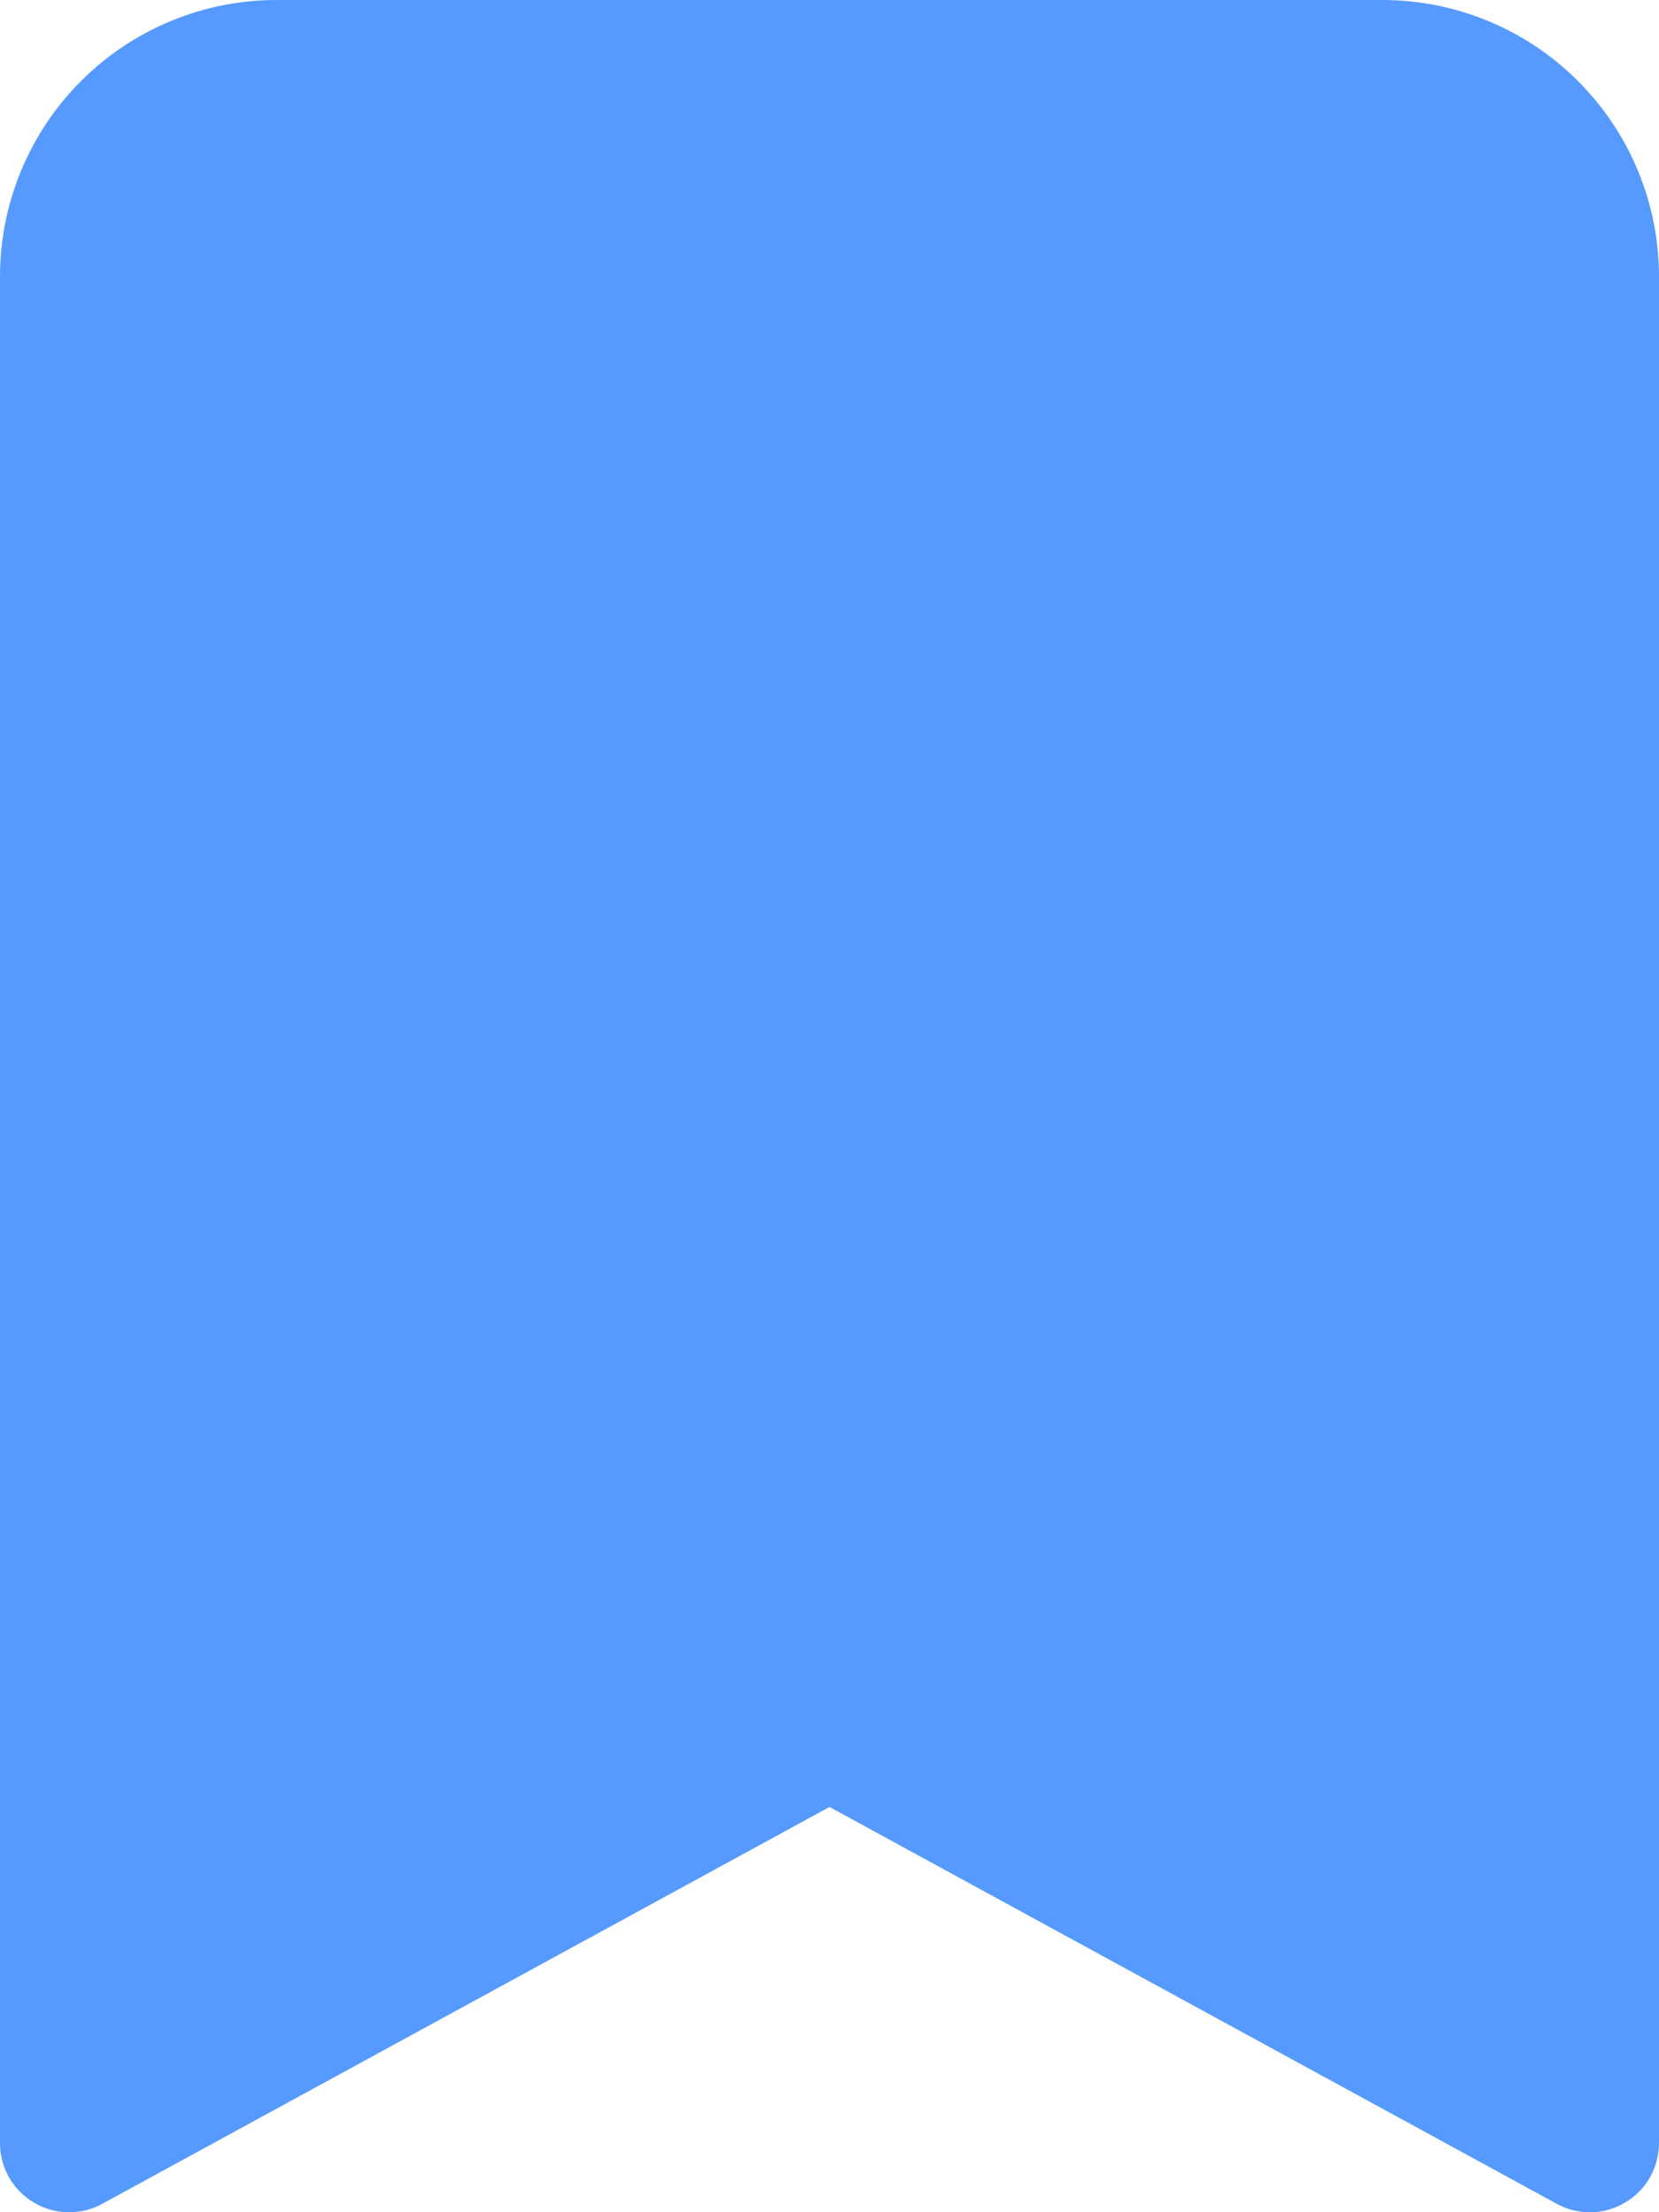 <svg width="12" height="16" viewBox="0 0 12 16" fill="none" xmlns="http://www.w3.org/2000/svg">
<path d="M1.33869e-07 2V15.5C-6.33938e-05 15.587 0.022 15.672 0.065 15.748C0.108 15.823 0.17 15.886 0.245 15.93C0.32 15.975 0.404 15.999 0.491 16C0.578 16.002 0.664 15.981 0.74 15.939L6 13.069L11.26 15.939C11.336 15.981 11.422 16.002 11.509 16C11.595 15.999 11.68 15.975 11.755 15.93C11.83 15.886 11.892 15.823 11.935 15.748C11.977 15.672 12 15.587 12 15.5V2C12 1.47 11.789 0.961 11.414 0.586C11.039 0.211 10.53 0 10 0L2 0C1.47 0 0.961 0.211 0.586 0.586C0.211 0.961 1.33869e-07 1.47 1.33869e-07 2V2Z" fill="#569AFF"/>
</svg>
